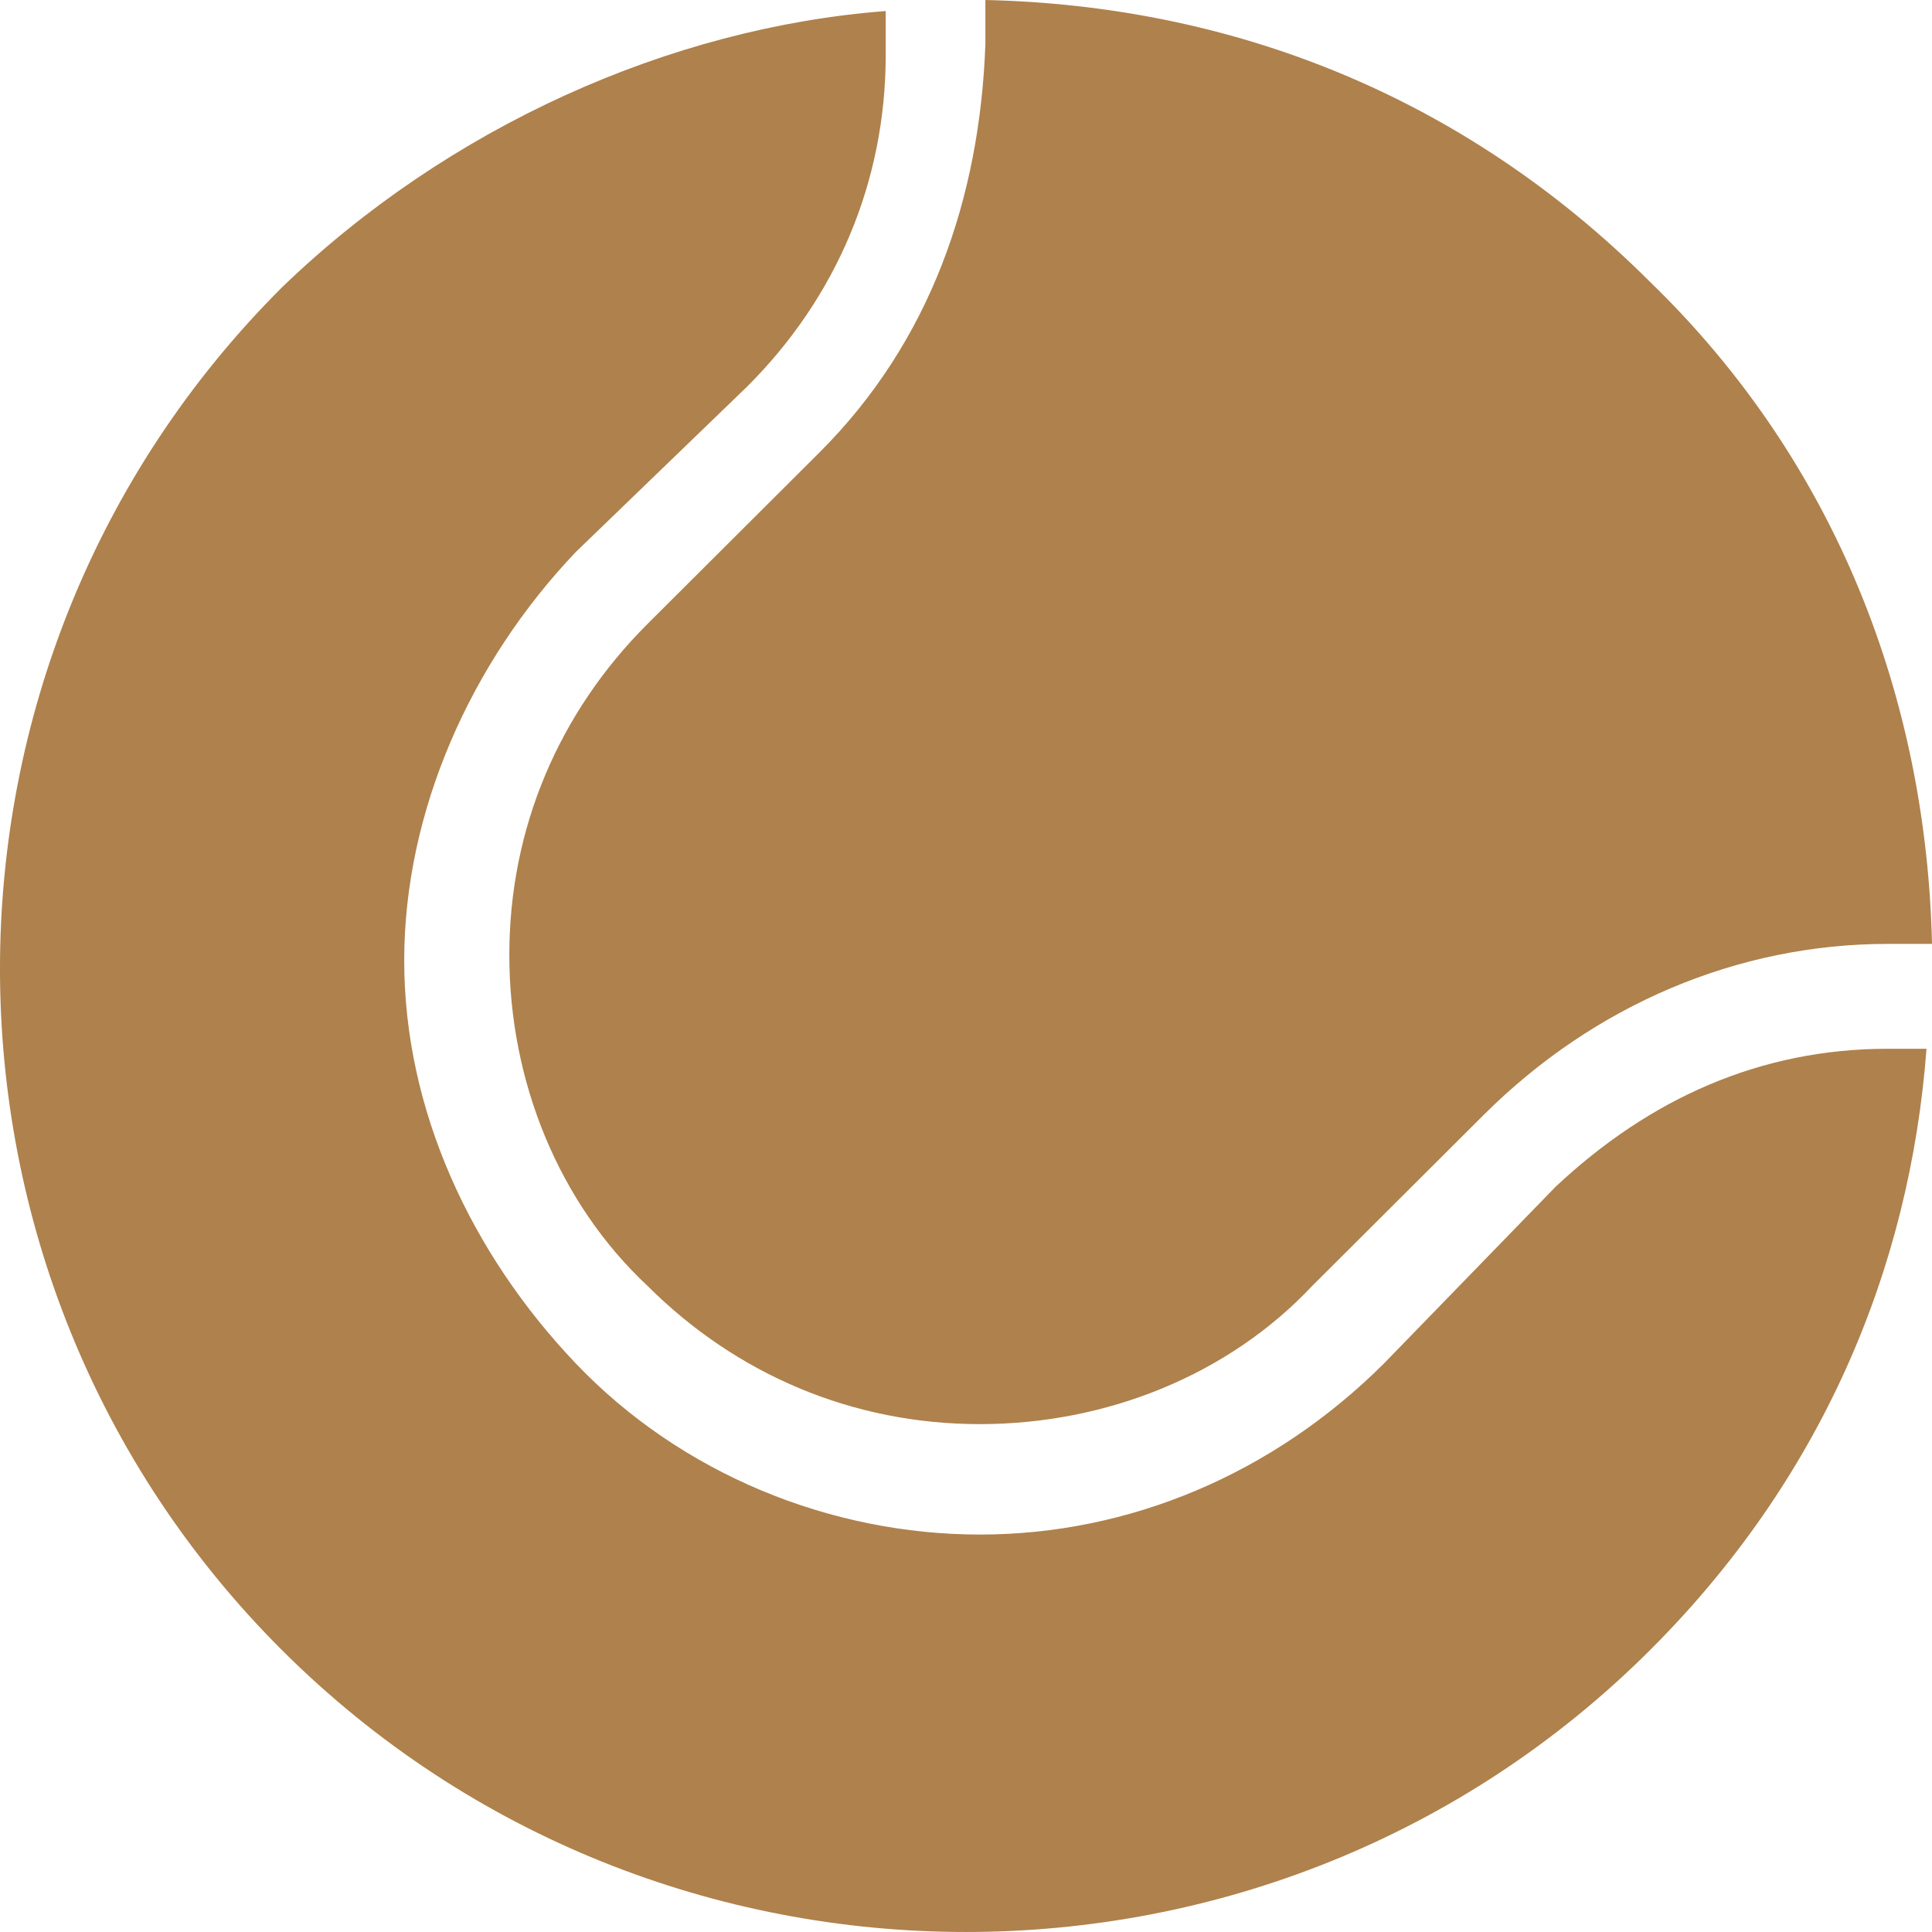 <?xml version="1.0" encoding="utf-8"?>
<!-- Generator: Adobe Illustrator 21.0.0, SVG Export Plug-In . SVG Version: 6.00 Build 0)  -->
<svg version="1.1" id="tennis" xmlns="http://www.w3.org/2000/svg" xmlns:xlink="http://www.w3.org/1999/xlink" x="0px" y="0px"
	 viewBox="0 0 32 32" style="enable-background:new 0 0 32 32;" xml:space="preserve">
<path fill="#af814c"  d="M16.321,0.731c0-0.274,0-0.549,0-0.731c4.034,0.091,7.885,1.554,11.003,4.663
	C30.441,7.68,31.908,11.611,32,15.634c-0.275,0-0.55,0-0.734,0c-2.476,0-4.86,1.006-6.693,2.834
	l-2.842,2.834c-1.375,1.463-3.393,2.286-5.501,2.286c-2.109,0-4.034-0.823-5.501-2.286
	C9.261,19.931,8.436,17.92,8.436,15.817s0.825-4.023,2.292-5.486l2.842-2.834
	C15.404,5.669,16.229,3.291,16.321,0.731z M25.765,19.657l-2.842,2.926
	c-1.834,1.829-4.218,2.834-6.693,2.834s-4.951-1.006-6.693-2.834s-2.842-4.206-2.842-6.674
	s1.1-4.937,2.842-6.766L12.378,6.4c1.467-1.463,2.292-3.383,2.292-5.486c0-0.183,0-0.366,0-0.731
	c-3.576,0.274-7.244,1.92-9.994,4.571c-6.235,6.217-6.235,16.366,0,22.583s16.413,6.217,22.648,0
	c2.842-2.834,4.309-6.309,4.585-9.966c-0.183,0-0.367,0-0.642,0
	C29.158,17.371,27.324,18.194,25.765,19.657z"/>
</svg>
